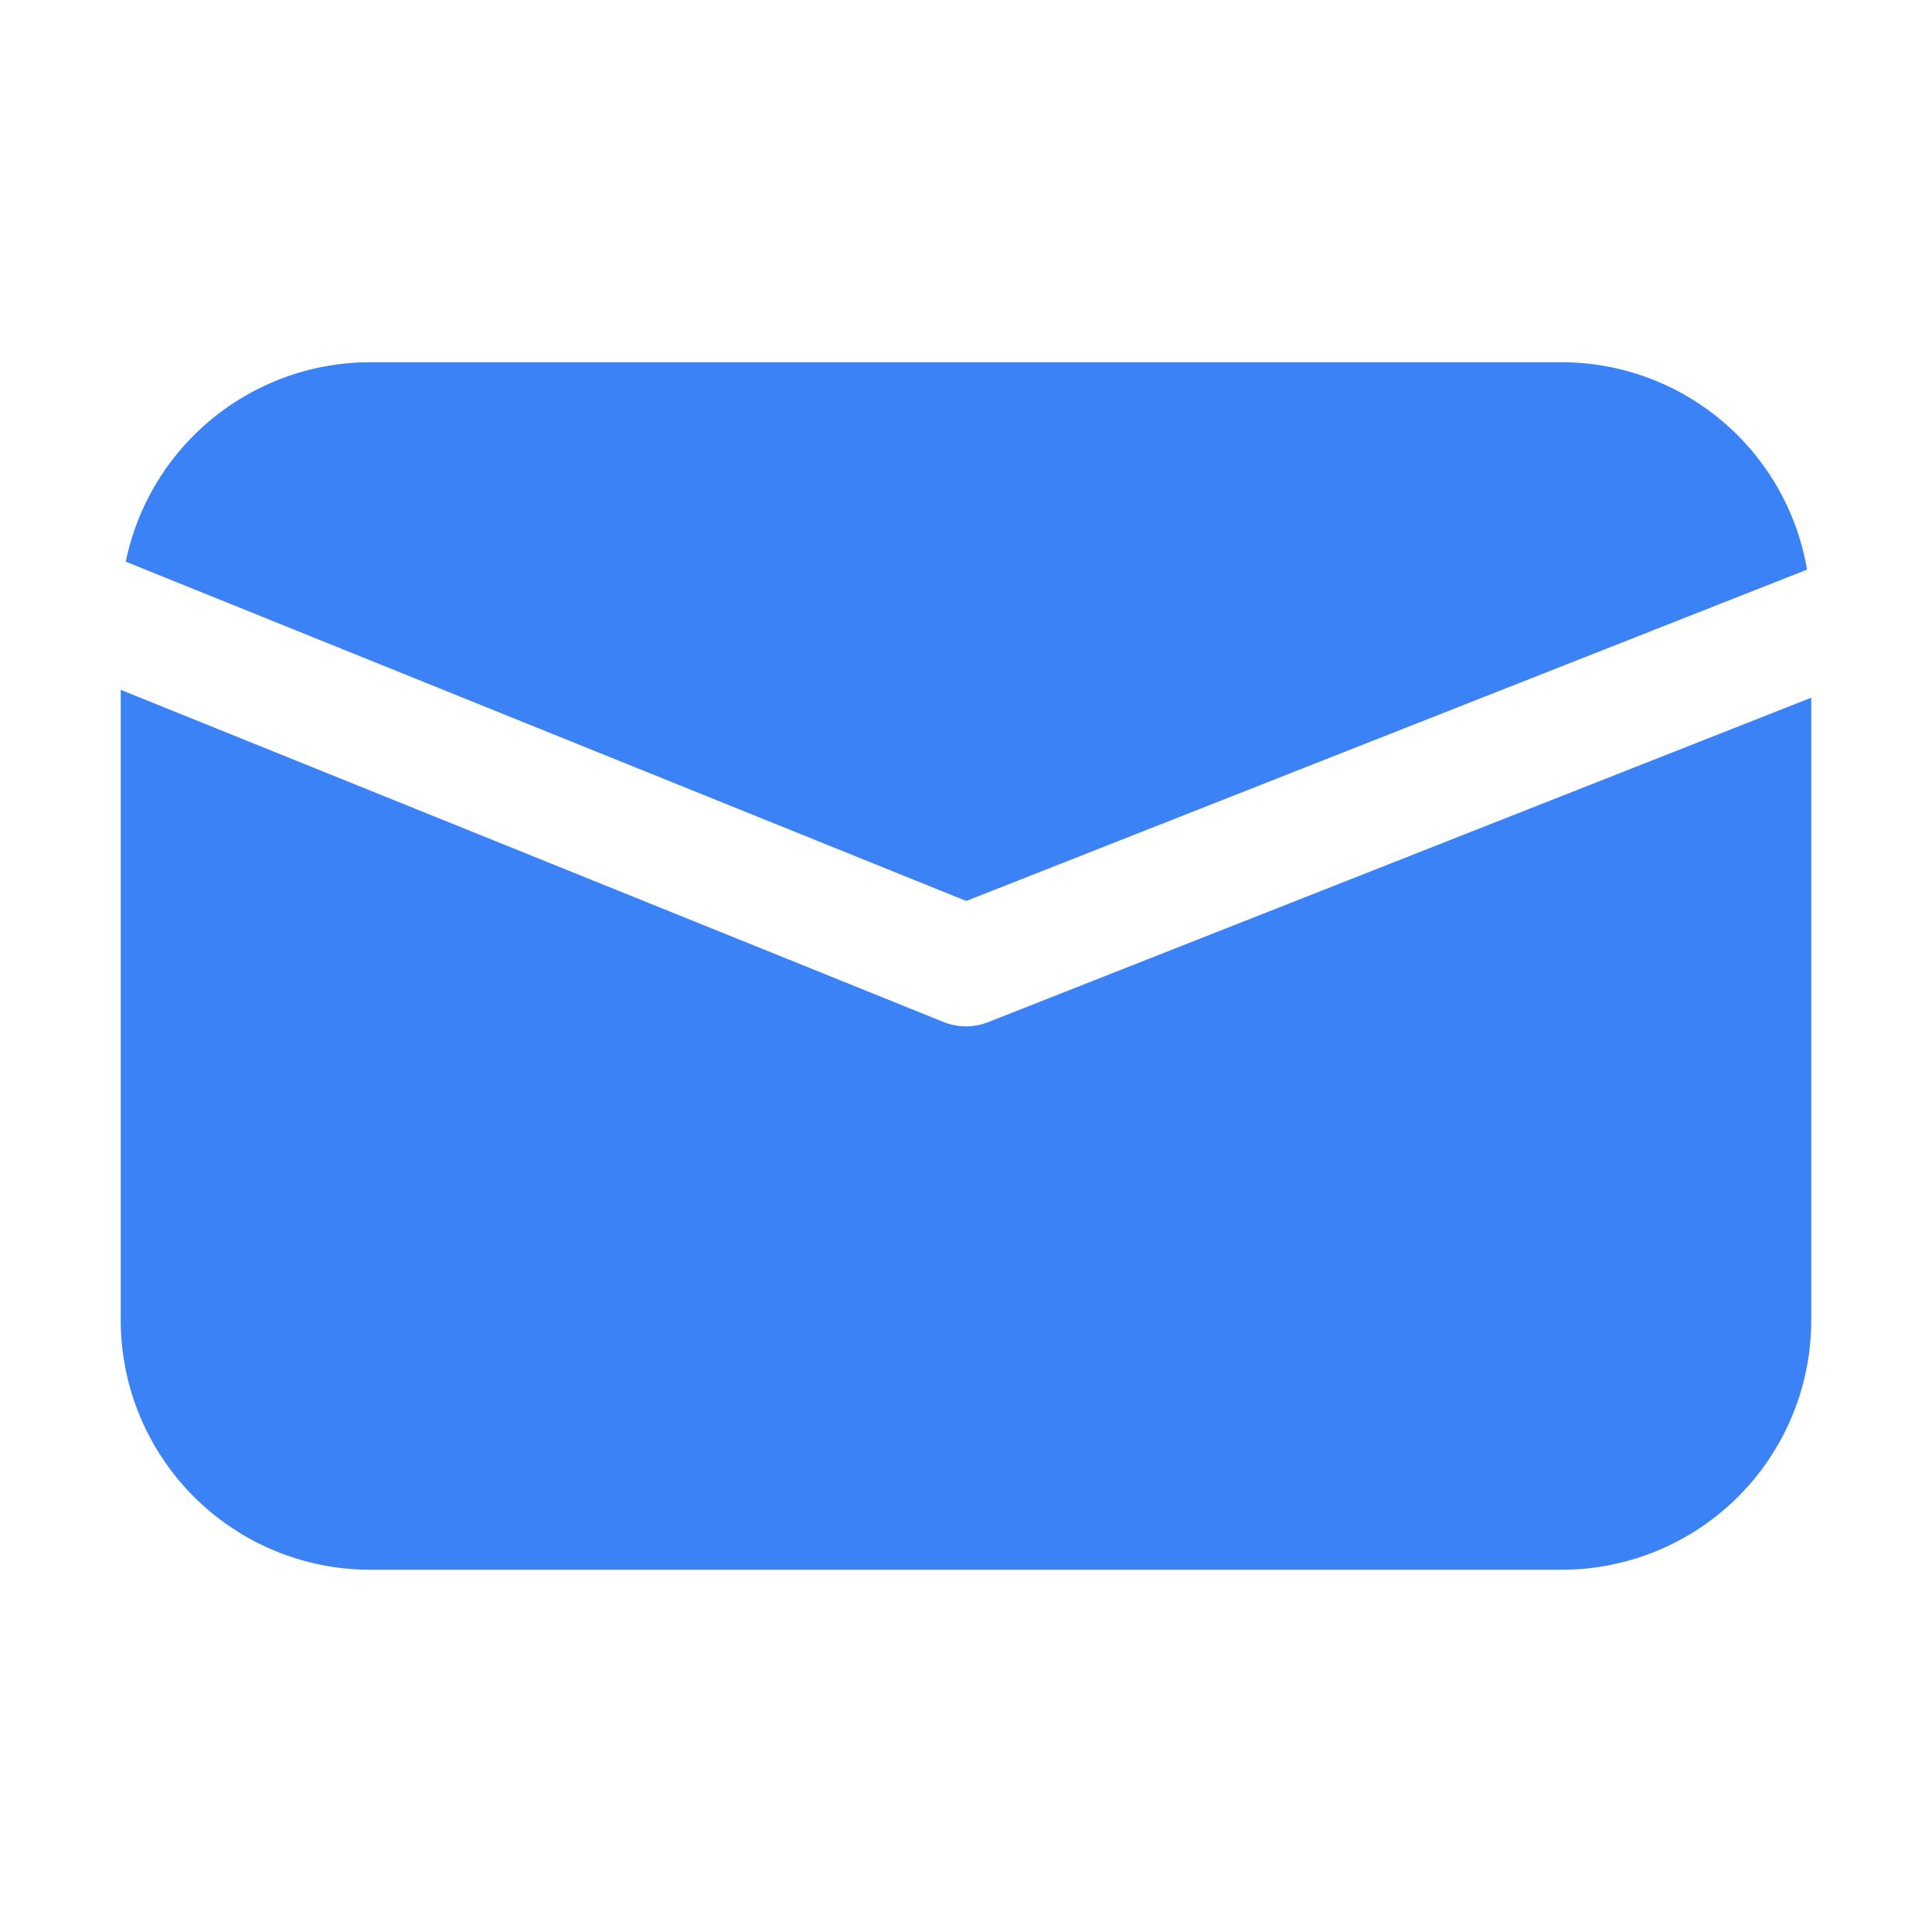 <svg viewBox="0 0 32 32" xmlns="http://www.w3.org/2000/svg">
  <defs>
  </defs>
  <title/>
  <g id="Mail">
    <path class="cls-1" d="M2.083,9.303A4.136,4.136,0,0,1,6.129,6H25.871A4.126,4.126,0,0,1,29.93,9.435L16.004,14.923ZM16.367,16.93a.999.999,0,0,1-.741-.003L2,11.426V21.871A4.133,4.133,0,0,0,6.129,26H25.871A4.133,4.133,0,0,0,30,21.871V11.556Z" fill="#3b82f6"/>
  </g>
</svg>